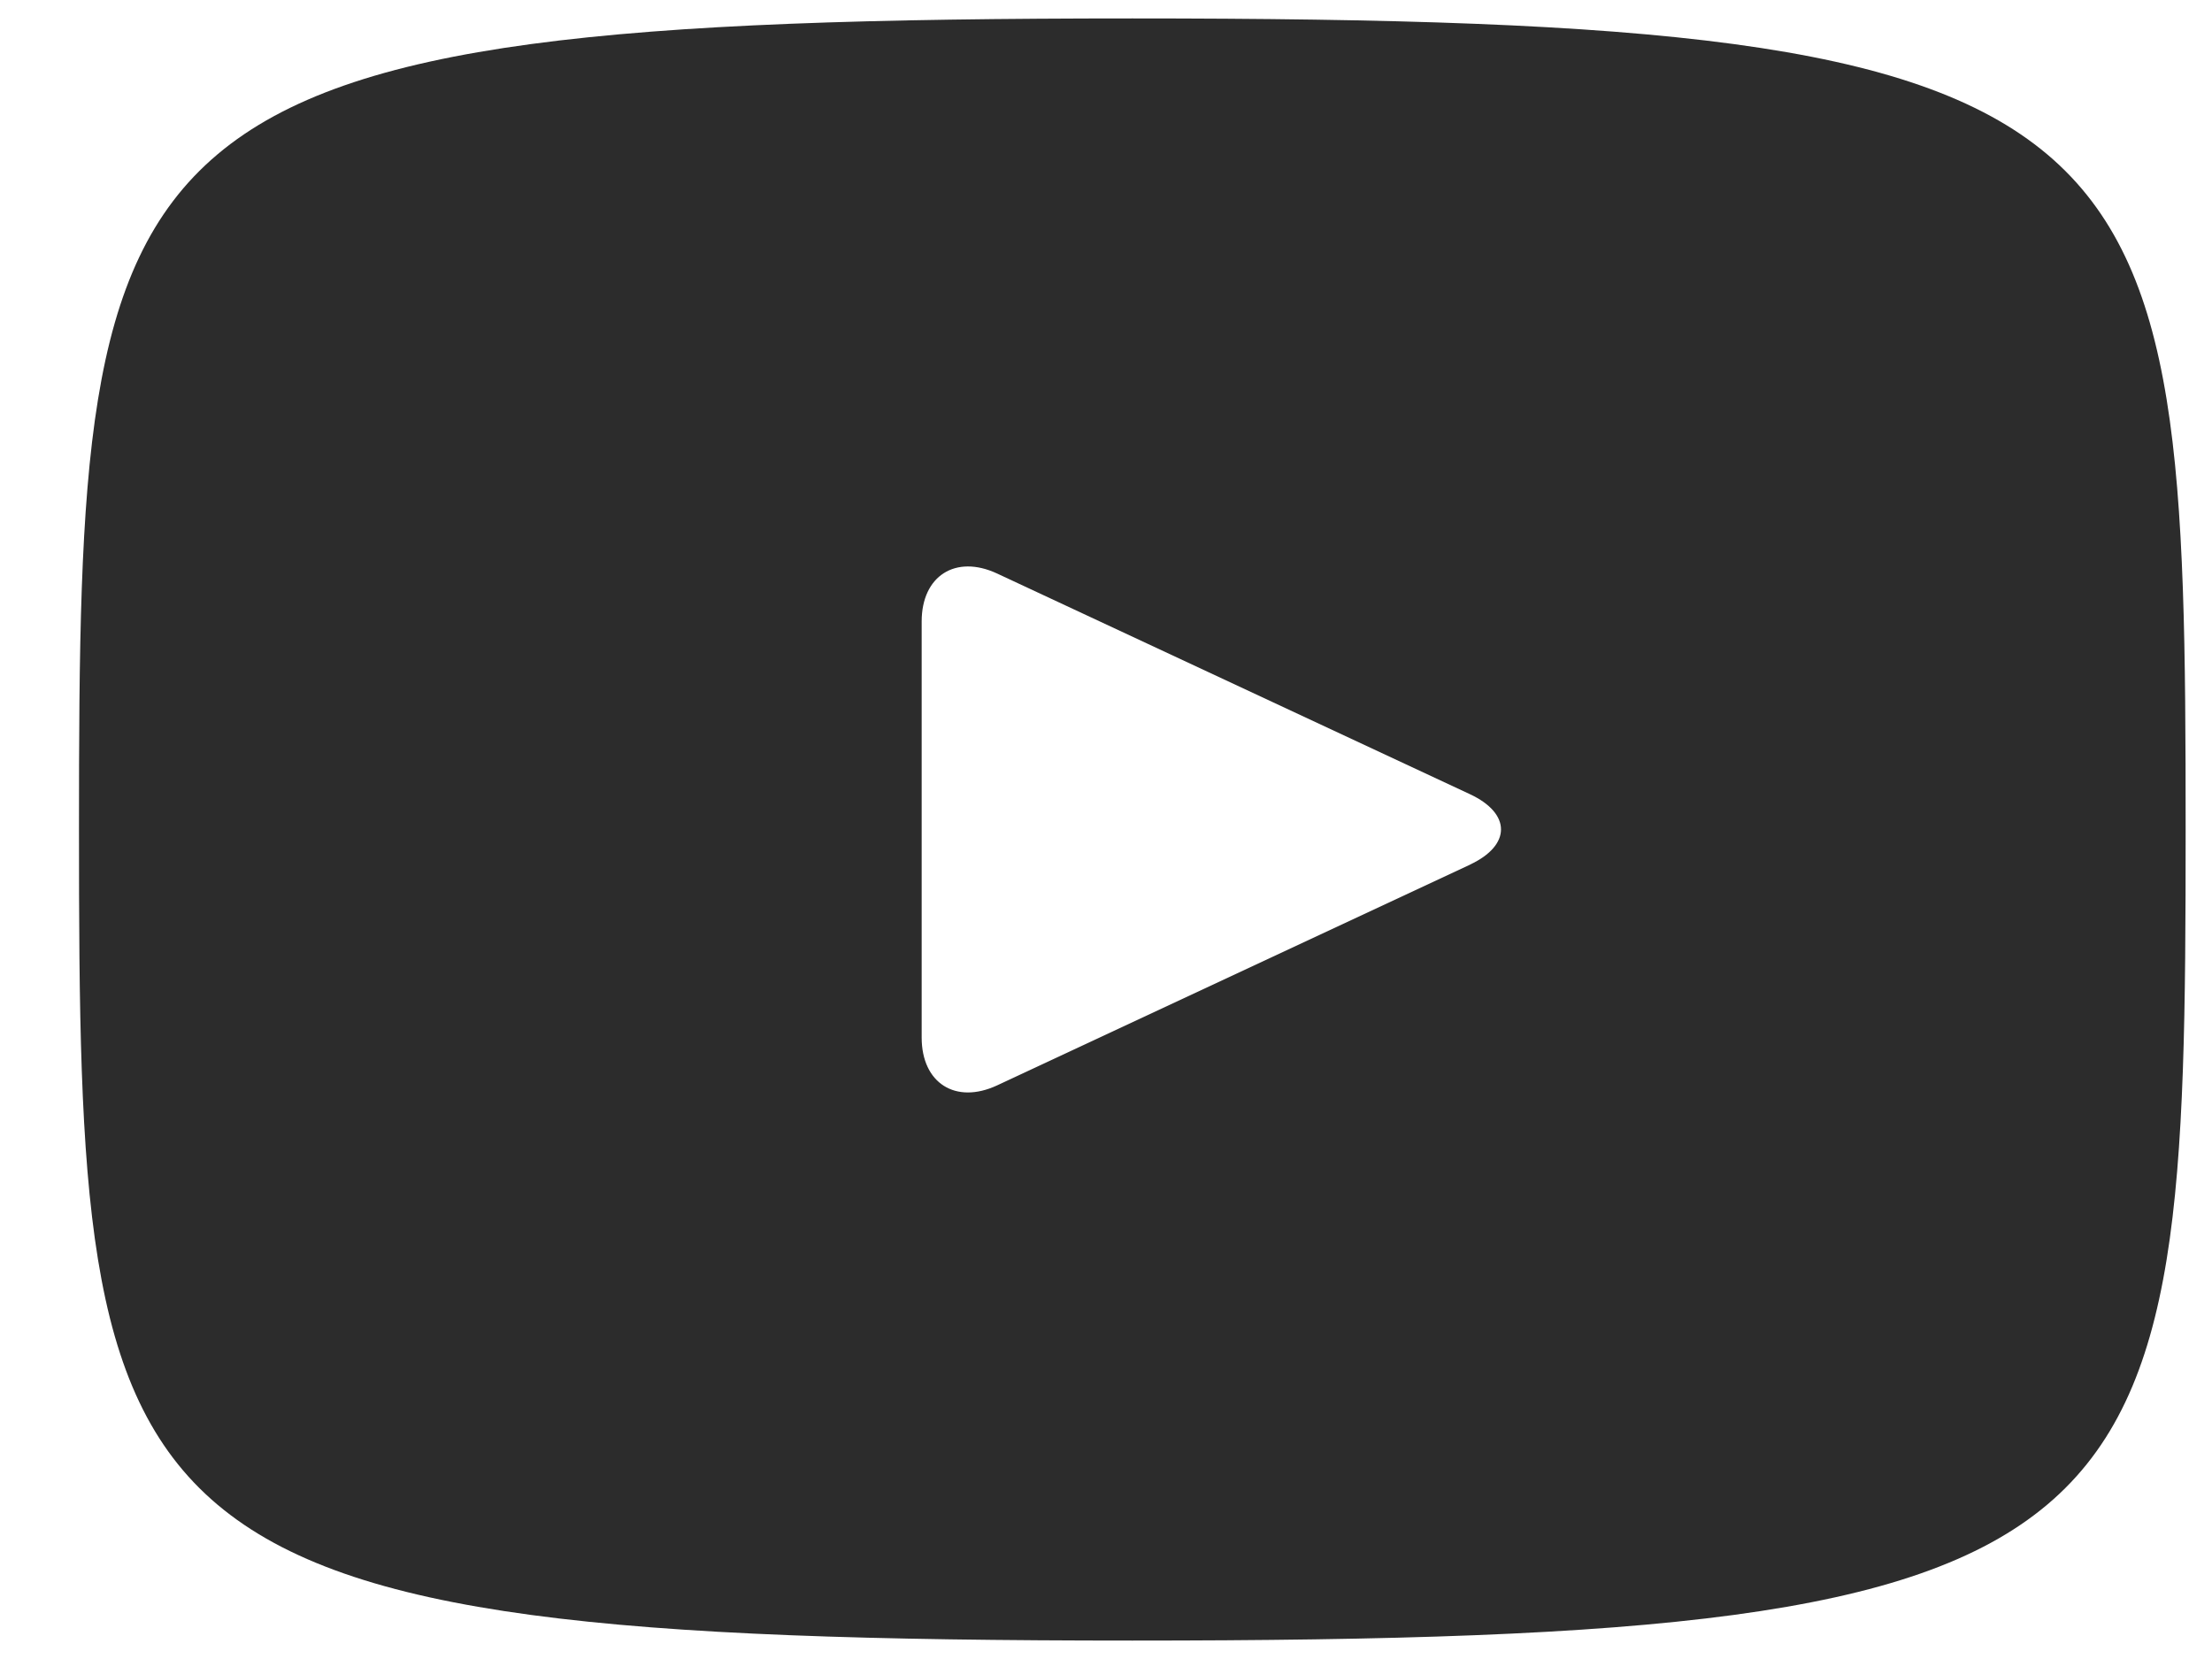 <svg width="24" height="18" fill="none" xmlns="http://www.w3.org/2000/svg"><path d="M12.286.2C1.054.2.857 1.2.857 9c0 7.801.197 8.8 11.429 8.8 11.232 0 11.428-.999 11.428-8.8 0-7.801-.196-8.8-11.428-8.8zm3.663 9.182l-5.132 2.395c-.449.208-.817-.025-.817-.52V6.743c0-.495.368-.729.817-.521l5.132 2.395c.449.21.449.554 0 .764z" fill="#2C2C2C"/></svg>